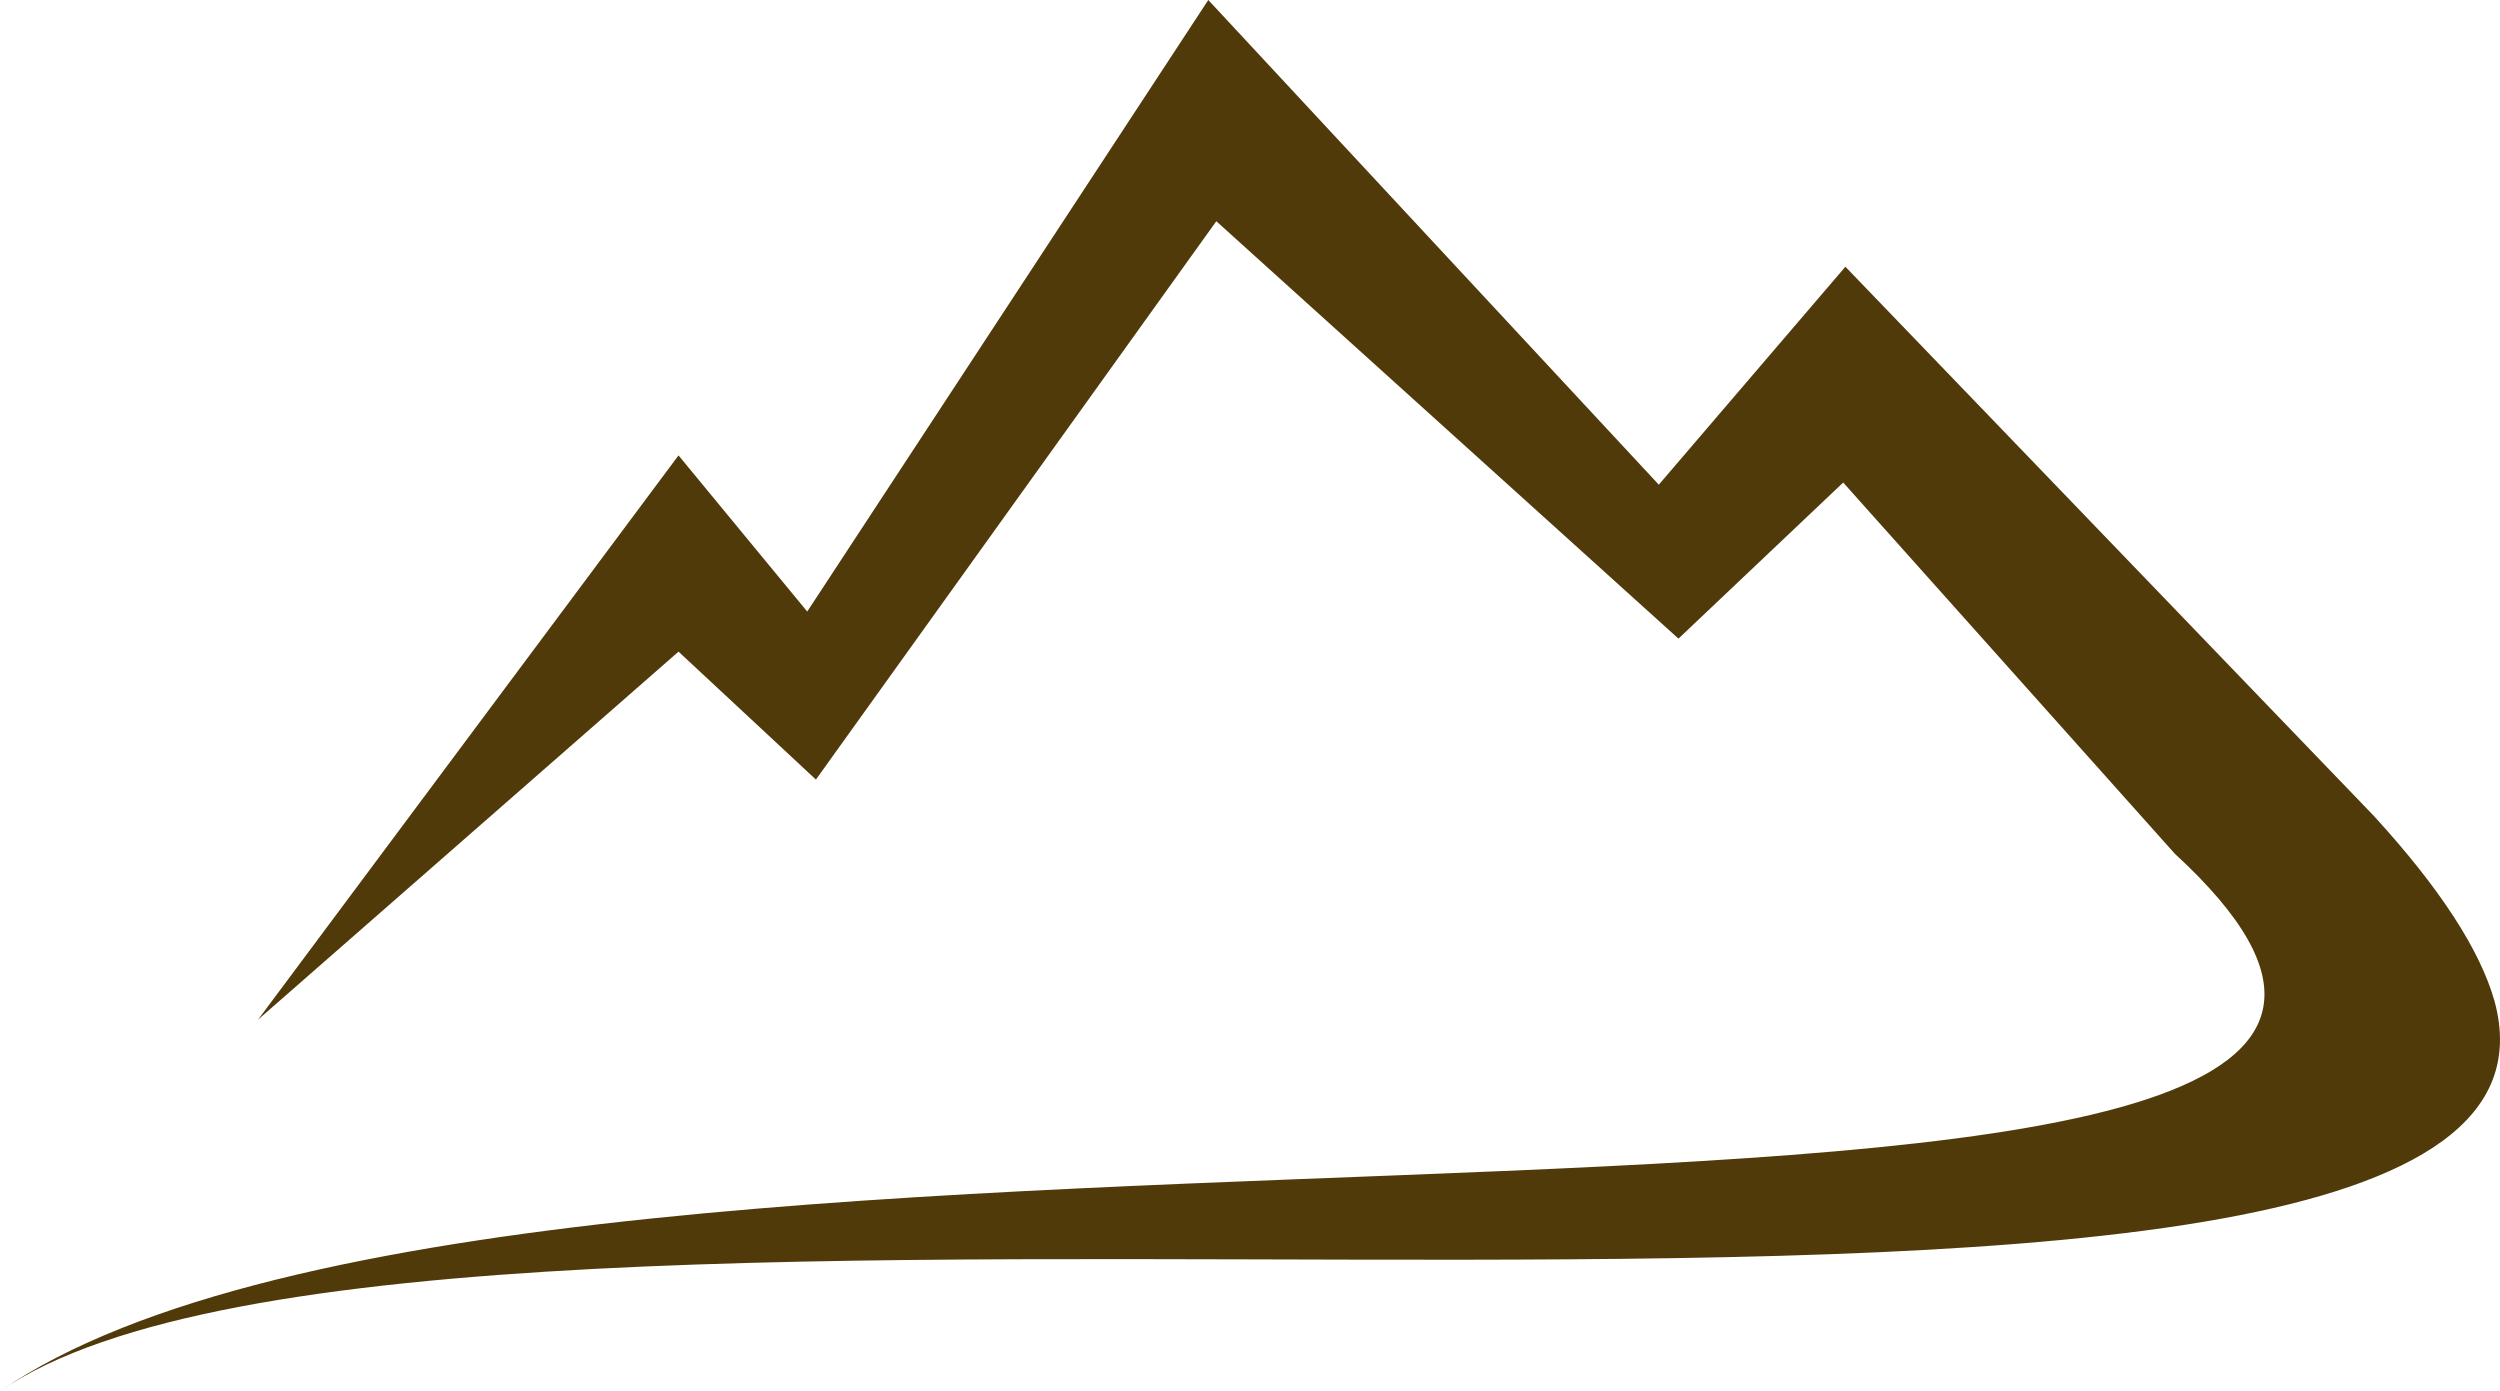 <svg version="1.1" id="图层_1" x="0px" y="0px" width="177.766px" height="98.914px" viewBox="0 0 177.766 98.914" enable-background="new 0 0 177.766 98.914" xml:space="preserve" xmlns="http://www.w3.org/2000/svg" xmlns:xlink="http://www.w3.org/1999/xlink" xmlns:xml="http://www.w3.org/XML/1998/namespace">
  <path fill-rule="evenodd" clip-rule="evenodd" fill="#513A0A" d="M48.247,32.381l9.152,11.104L85.917,0l32.034,34.464l13.268-15.498
	l37.543,39.014c4.809,5.244,7.602,9.637,8.608,13.184c9.232,33.615-145.972,6.23-177.37,27.75
	c39.425-27.02,194.052-1.971,154.643-38.209l-23.58-26.394l-11.714,11.099L86.487,15.731L58.017,55.433l-9.77-9.097L18.346,72.507
	L48.247,32.381z" class="color c1"/>
</svg>